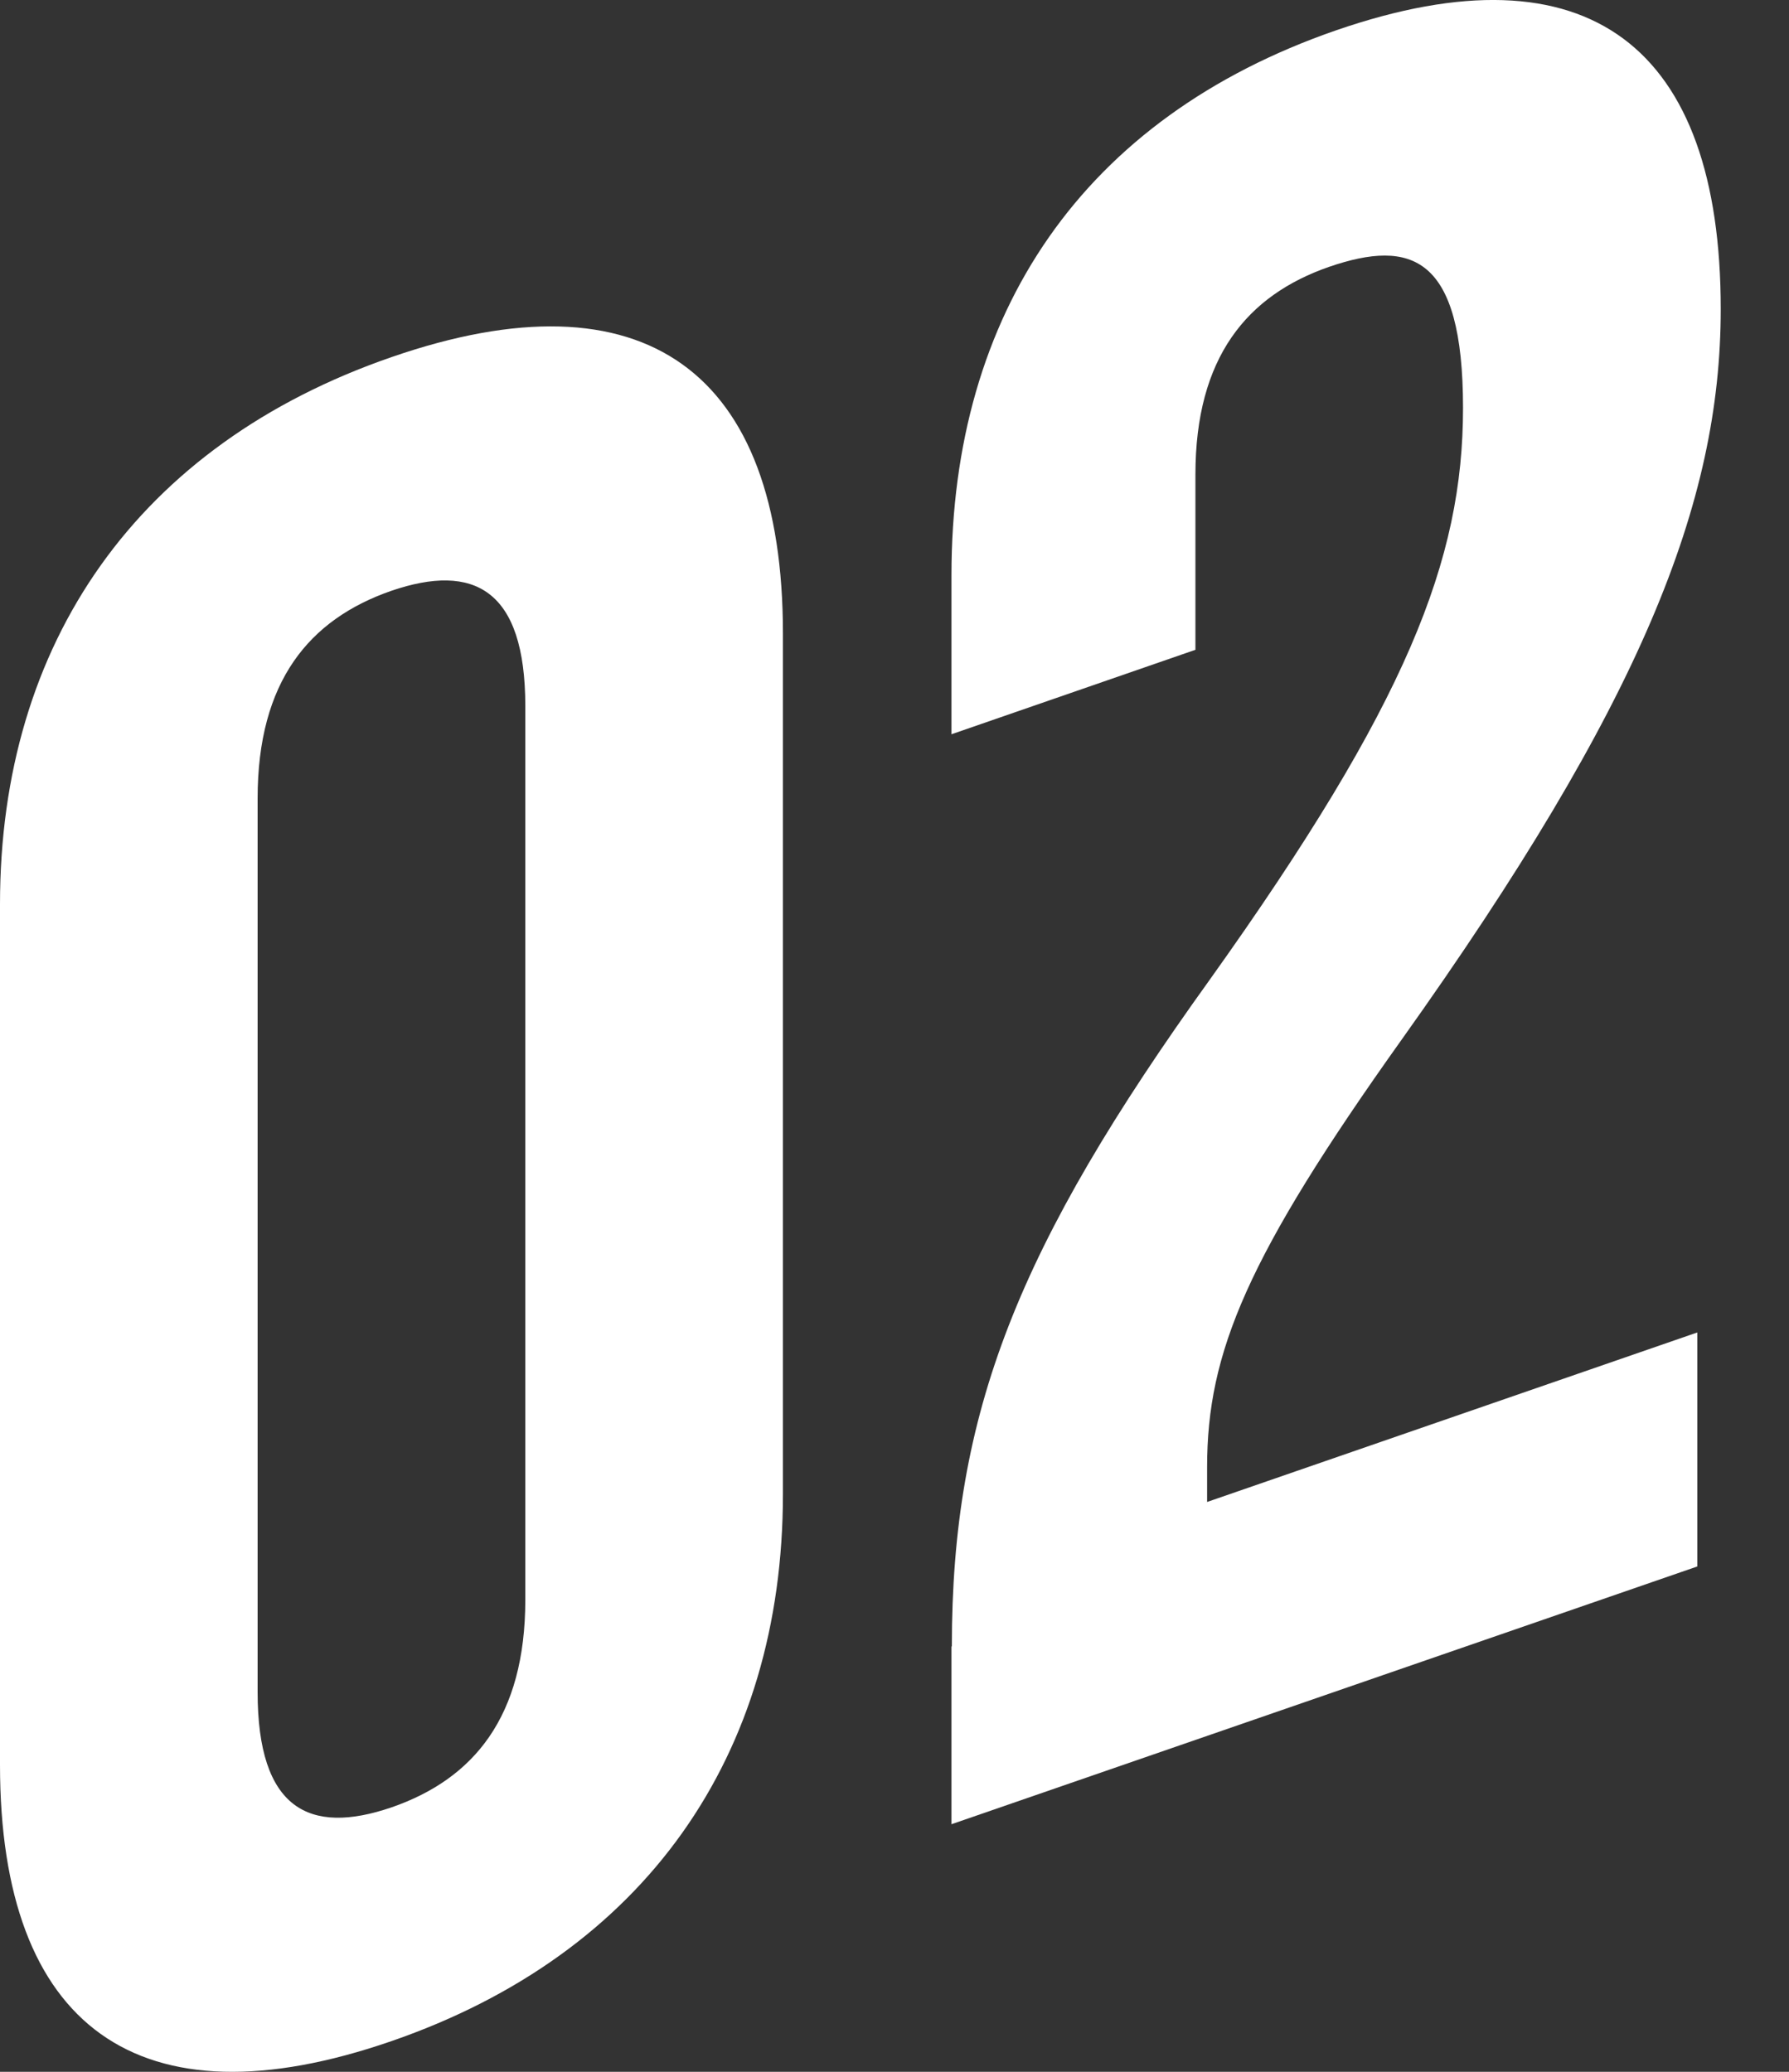 <svg width="19" height="22" viewBox="0 0 19 22" fill="none" xmlns="http://www.w3.org/2000/svg">
<rect x="0" y="0" width="19" height="22" fill="#333333" stroke="none"/>
<path d="M0 18.741V9.601C0 6.82 1.469 4.721 4.158 3.792C6.847 2.862 8.315 3.945 8.315 6.725V15.865C8.315 18.646 6.847 20.745 4.158 21.674C1.469 22.604 0 21.521 0 18.741ZM5.579 16.988V7.498C5.579 6.255 5.031 5.975 4.158 6.273C3.284 6.576 2.736 7.235 2.736 8.478V17.968C2.736 19.211 3.284 19.491 4.158 19.192C5.031 18.89 5.579 18.23 5.579 16.988Z" fill="white"/>
<path d="M10.109 17.483C10.109 14.998 10.807 13.242 12.849 10.402C14.943 7.469 15.538 5.946 15.538 4.331C15.538 2.717 14.99 2.534 14.117 2.833C13.244 3.136 12.696 3.795 12.696 5.038V6.9L10.105 7.797V6.106C10.105 3.325 11.501 1.252 14.19 0.322C16.879 -0.607 18.275 0.501 18.275 3.282C18.275 5.344 17.427 7.473 14.888 11.037C13.244 13.344 12.82 14.36 12.82 15.578V15.949L18.026 14.149V16.634L10.105 19.371V17.483H10.109Z" fill="white"/>
</svg>
